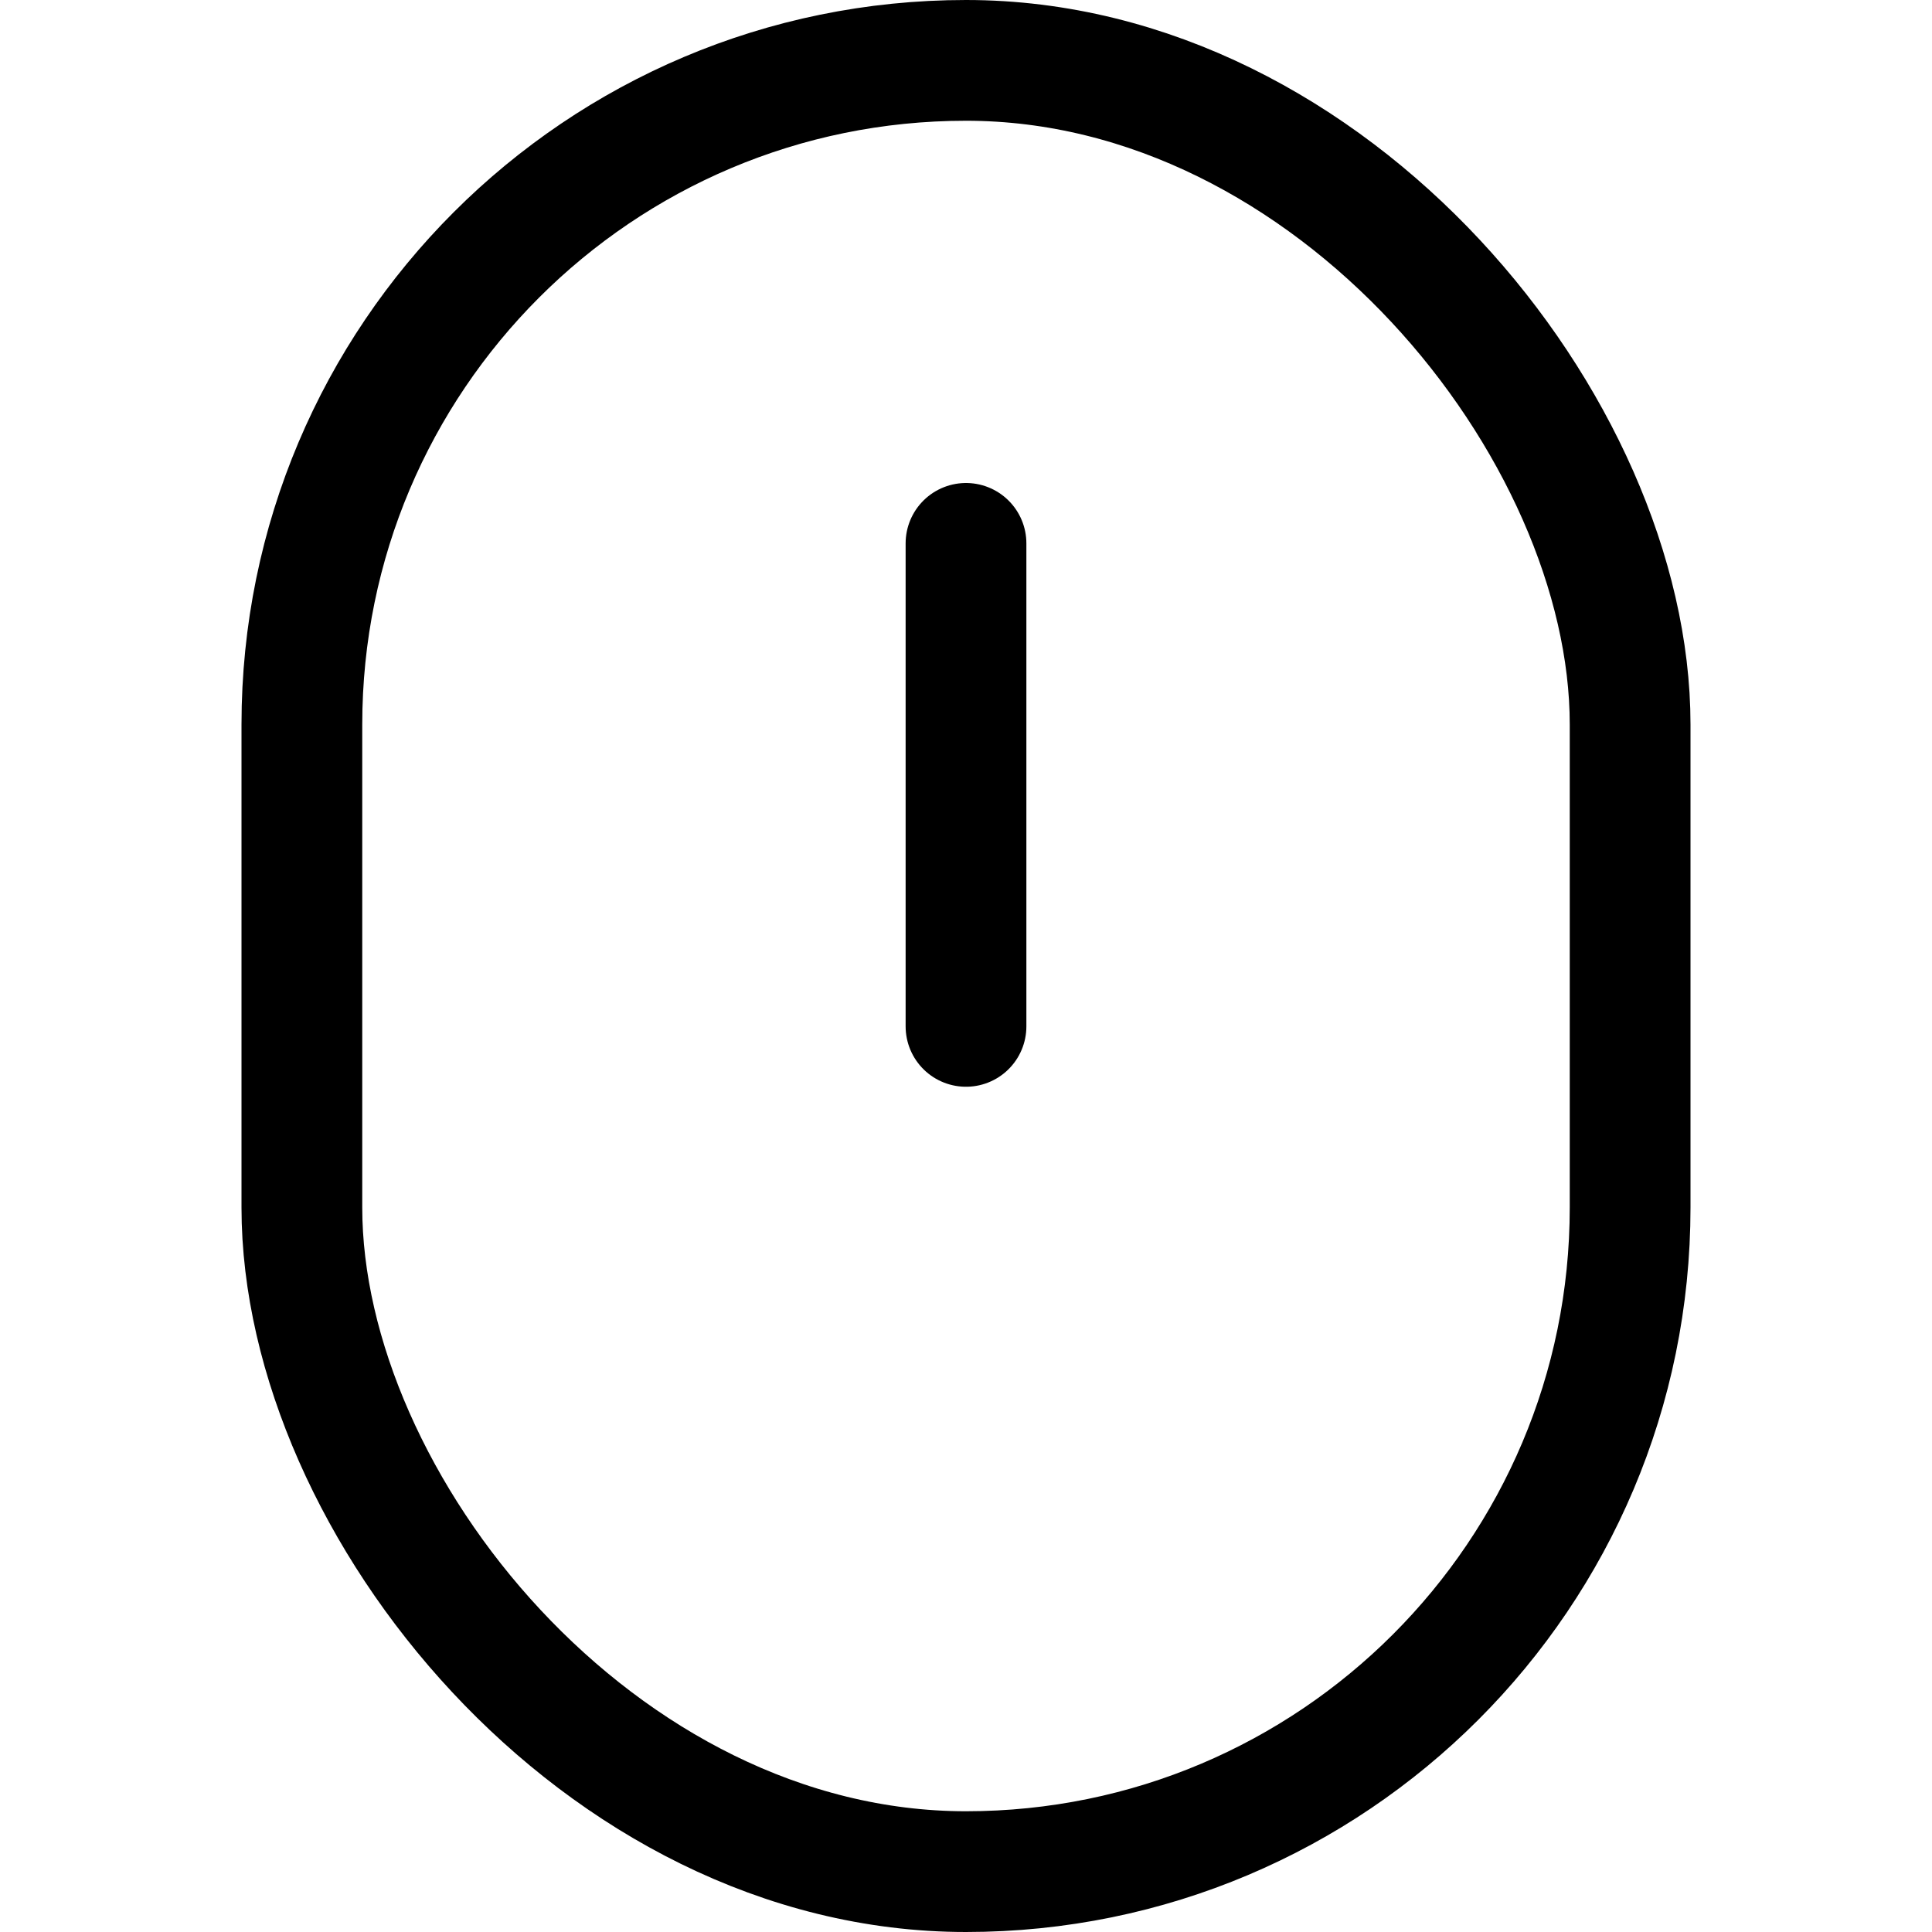 <svg xmlns="http://www.w3.org/2000/svg" viewBox="0 0 16 16"><g class="nc-icon-wrapper" stroke="currentColor"><line data-color="color-2" x1="8" y1="4.5" x2="8" y2="8.5" fill="none" stroke-linecap="round" stroke-linejoin="round"/><rect x="2.5" y="0.5" width="11" height="15" rx="5.5" fill="none" stroke="currentColor" stroke-linecap="round" stroke-linejoin="round"/></g></svg>
